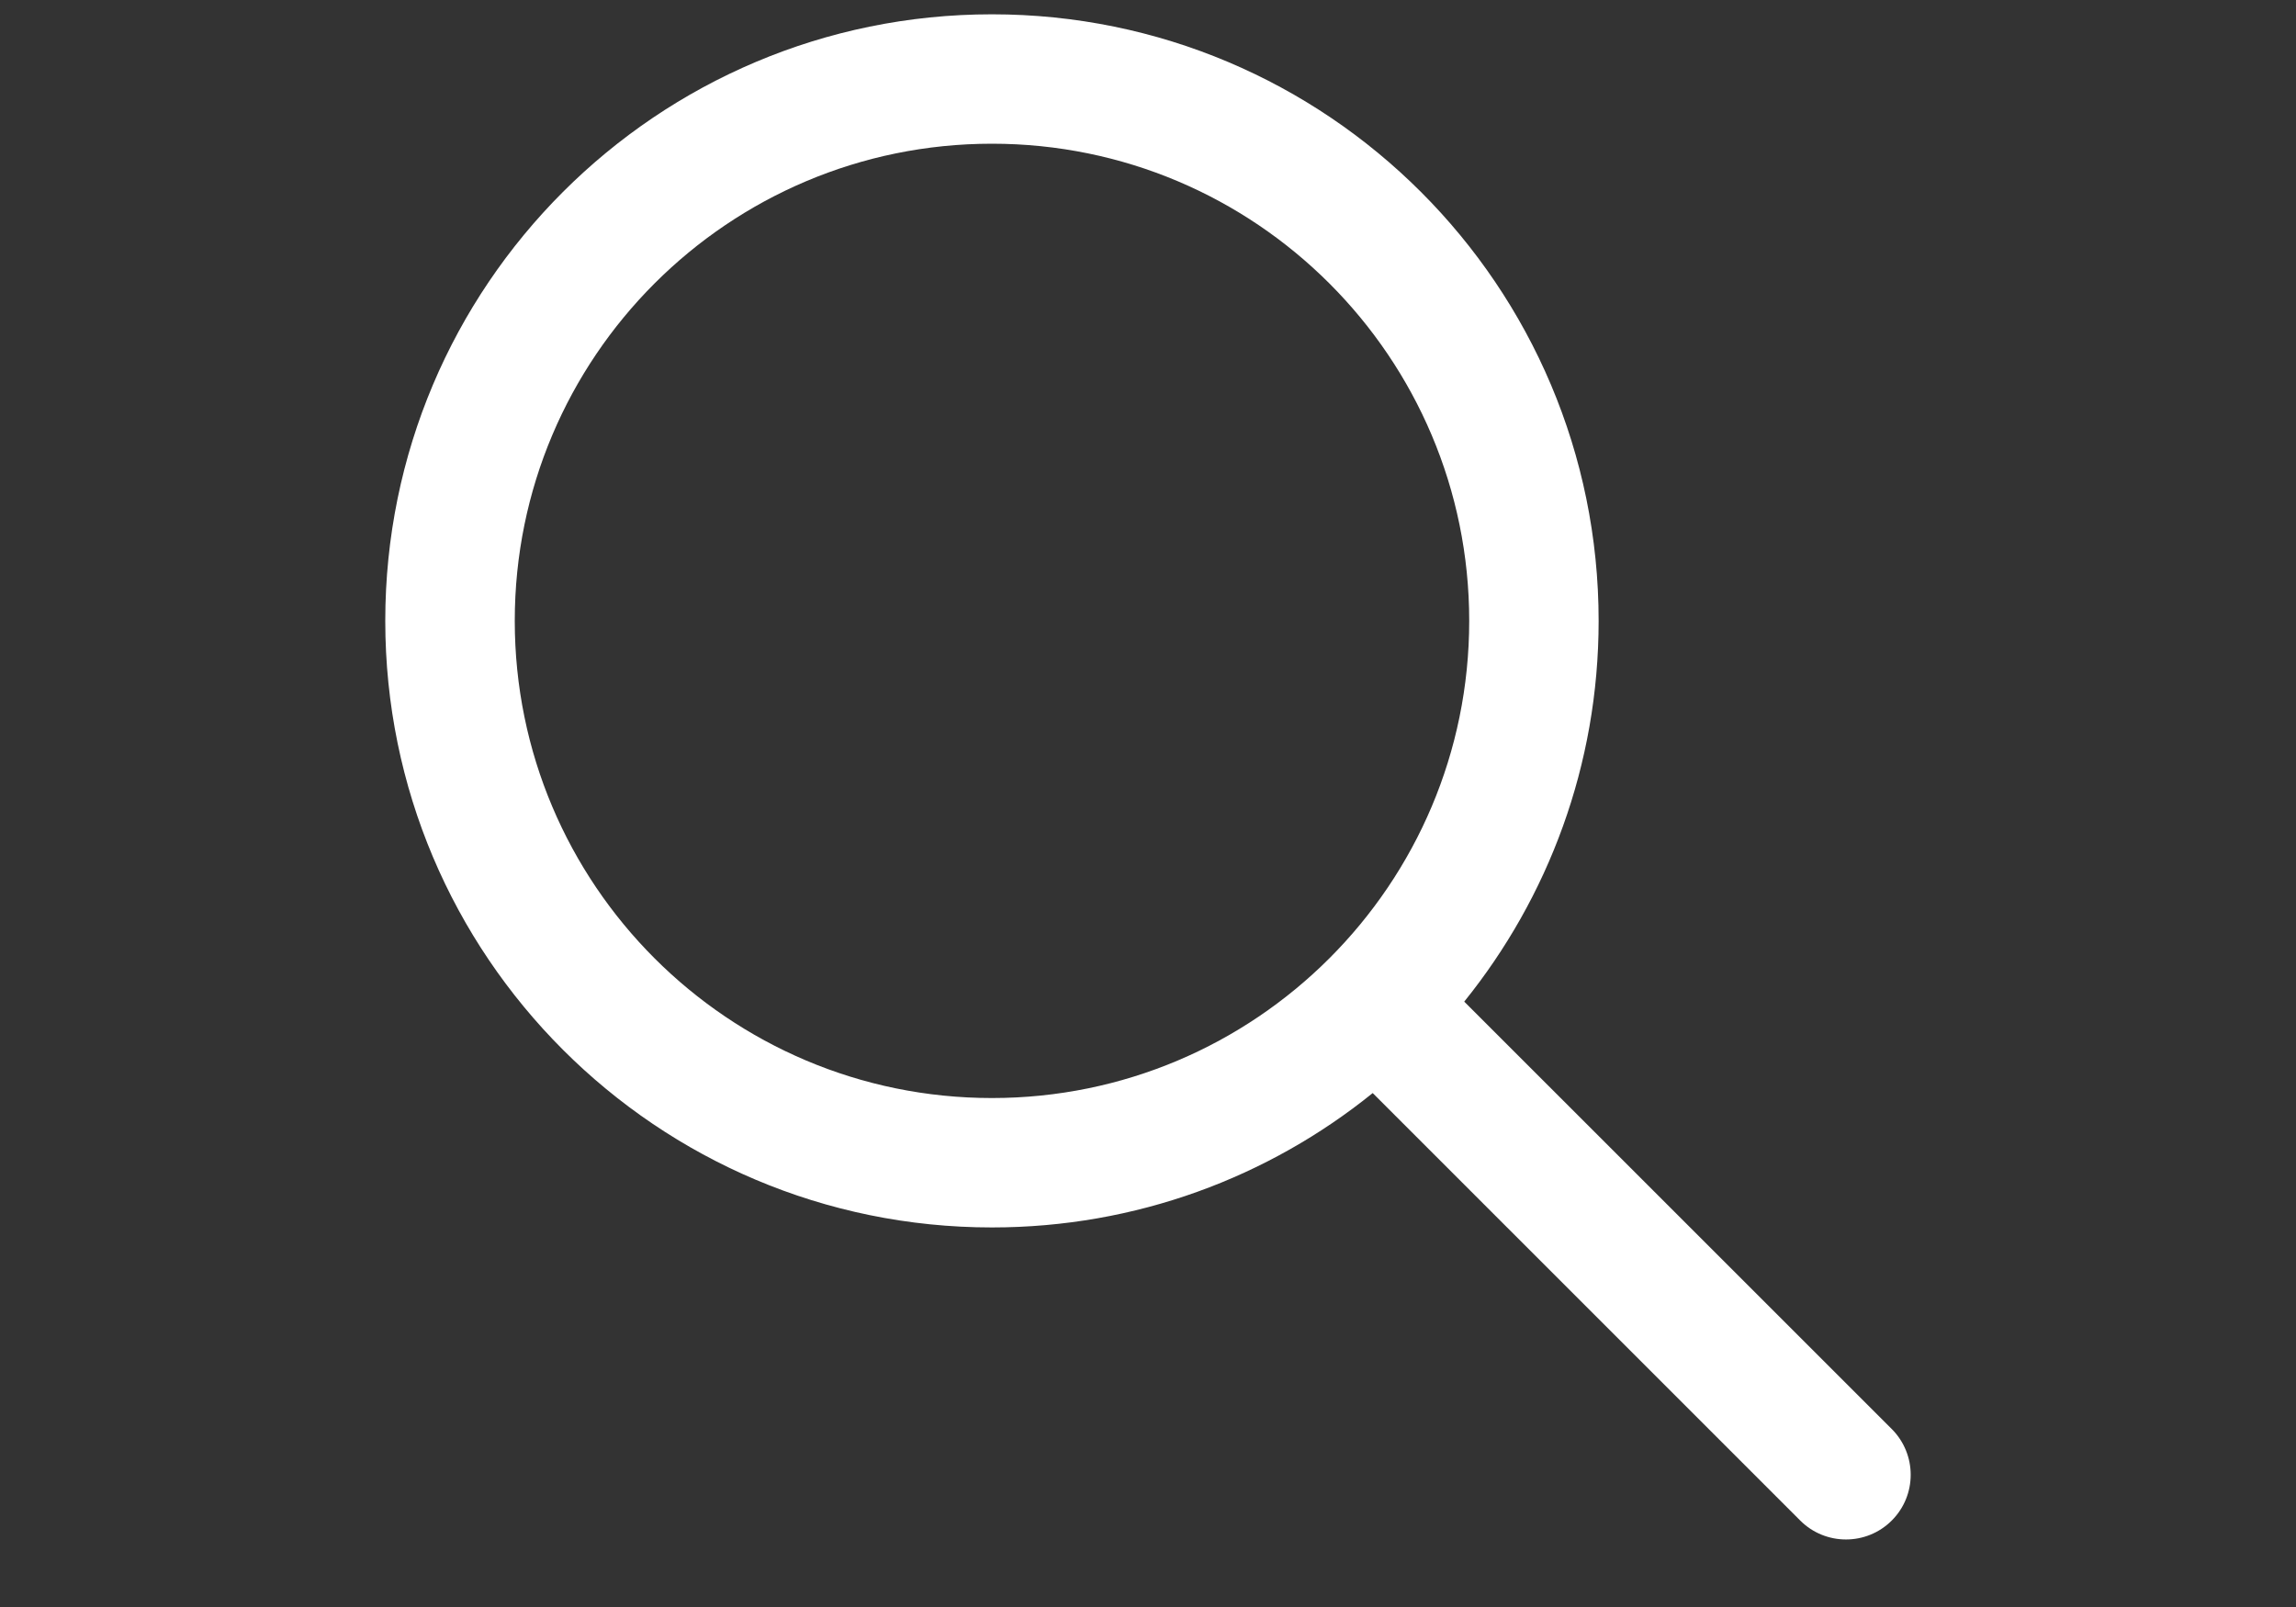 <svg width="20" height="14" viewBox="0 0 30 21" fill="none" xmlns="http://www.w3.org/2000/svg">
<rect x="0" y="0" width="30" height="21" fill="#333333" stroke="none"/>
<path fill-rule="evenodd" clip-rule="evenodd" d="M19.197 8.113C19.197 11.557 16.405 14.349 12.961 14.349C9.517 14.349 6.726 11.557 6.726 8.113C6.726 4.67 9.517 1.878 12.961 1.878C16.405 1.878 19.197 4.67 19.197 8.113ZM17.936 14.284C16.576 15.383 14.845 16.04 12.961 16.04C8.583 16.04 5.034 12.491 5.034 8.113C5.034 3.735 8.583 0.187 12.961 0.187C17.339 0.187 20.888 3.735 20.888 8.113C20.888 9.998 20.23 11.728 19.132 13.089L24.718 18.674C25.048 19.005 25.048 19.54 24.718 19.87C24.388 20.2 23.852 20.2 23.522 19.87L17.936 14.284Z" fill="white"/>
</svg>
